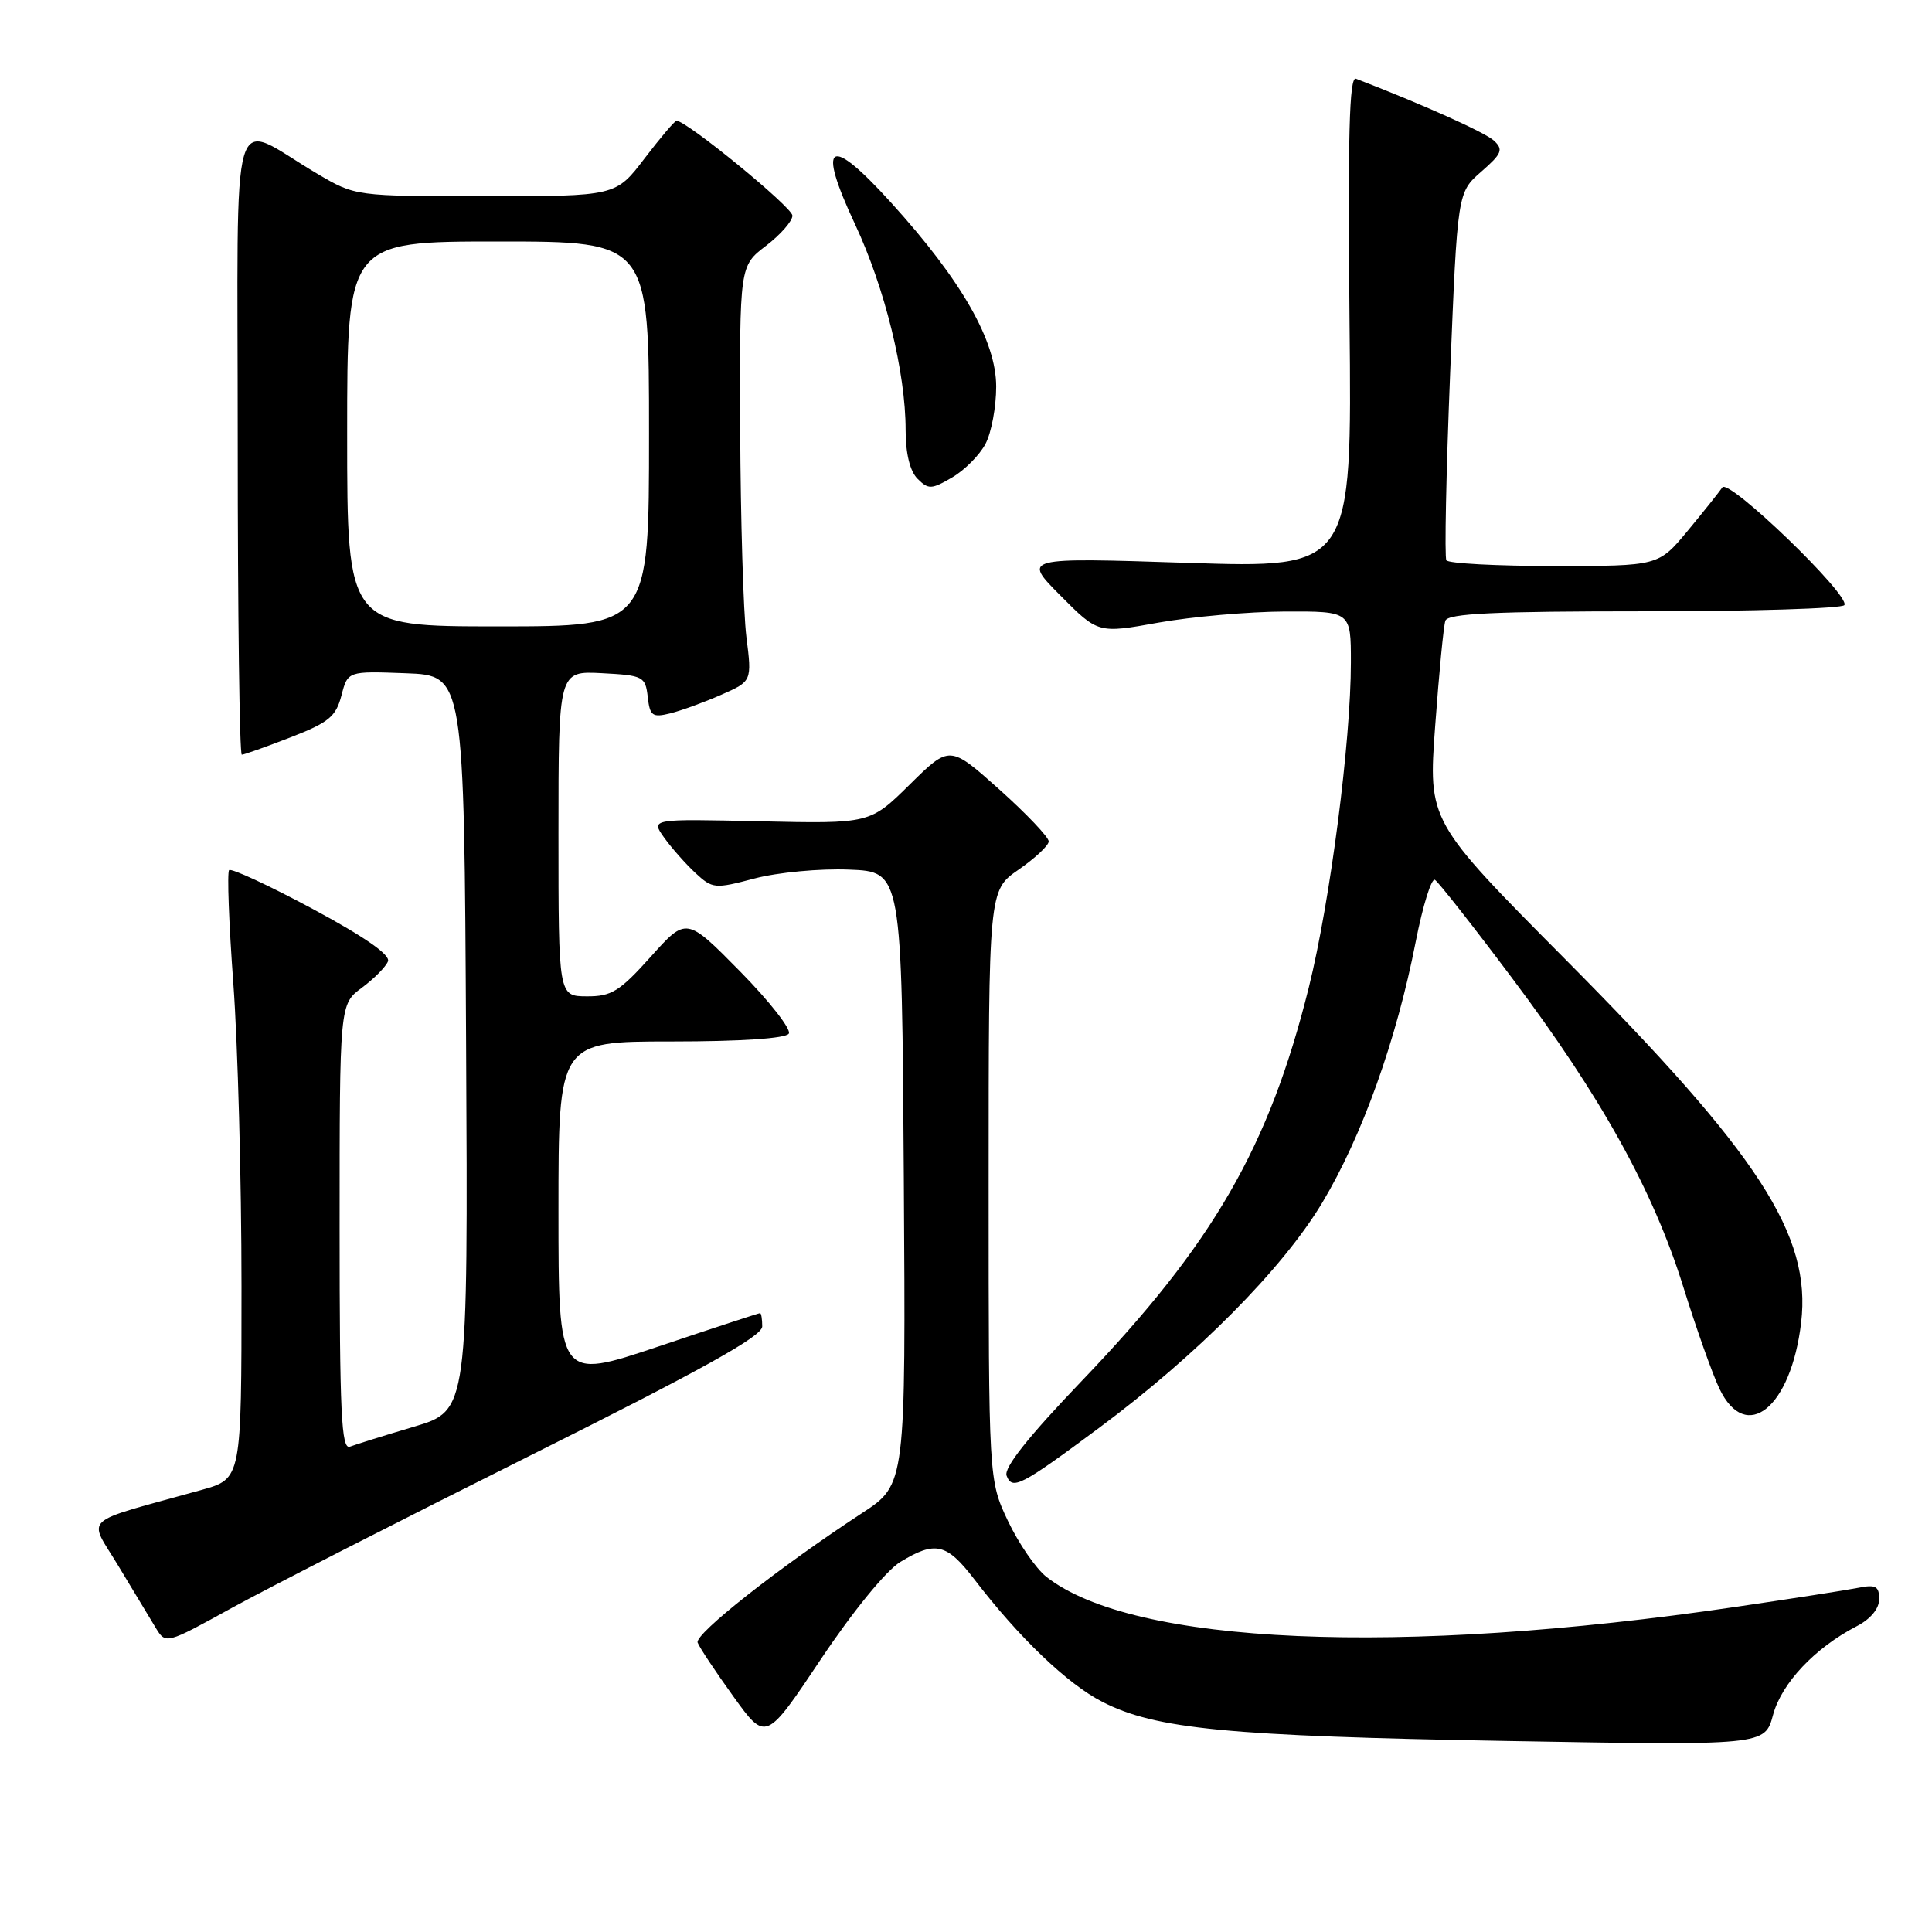 <?xml version="1.0" encoding="UTF-8" standalone="no"?>
<!DOCTYPE svg PUBLIC "-//W3C//DTD SVG 1.1//EN" "http://www.w3.org/Graphics/SVG/1.1/DTD/svg11.dtd" >
<svg xmlns="http://www.w3.org/2000/svg" xmlns:xlink="http://www.w3.org/1999/xlink" version="1.1" viewBox="0 0 256 256">
 <g >
 <path fill="currentColor"
d=" M 119.29 206.97 C 123.93 204.14 125.44 204.49 129.09 209.25 C 134.99 216.96 141.43 223.13 146.06 225.50 C 153.11 229.12 162.70 230.04 199.67 230.69 C 233.85 231.29 233.85 231.29 234.94 227.23 C 236.07 223.03 240.49 218.35 246.01 215.49 C 247.86 214.54 249.00 213.16 249.00 211.89 C 249.00 210.19 248.54 209.93 246.25 210.39 C 244.74 210.69 237.43 211.83 230.00 212.92 C 185.31 219.50 150.12 217.96 138.64 208.93 C 137.26 207.84 134.97 204.51 133.56 201.54 C 131.00 196.12 131.00 196.12 131.00 157.05 C 131.00 117.98 131.00 117.98 134.96 115.24 C 137.14 113.73 138.94 112.05 138.96 111.50 C 138.98 110.95 136.04 107.85 132.42 104.61 C 125.84 98.73 125.84 98.73 120.56 103.94 C 115.28 109.15 115.28 109.15 100.75 108.83 C 86.22 108.50 86.22 108.50 88.01 111.00 C 89.00 112.38 90.86 114.48 92.15 115.68 C 94.41 117.77 94.71 117.80 100.00 116.40 C 103.03 115.60 108.64 115.07 112.50 115.23 C 119.50 115.50 119.50 115.50 119.76 156.10 C 120.02 196.70 120.02 196.70 114.26 200.47 C 103.25 207.67 92.03 216.51 92.44 217.65 C 92.67 218.28 94.80 221.49 97.17 224.78 C 101.48 230.77 101.48 230.77 108.78 219.84 C 113.03 213.48 117.42 208.11 119.29 206.97 Z  M 70.25 192.87 C 93.10 181.46 101.00 177.06 101.00 175.76 C 101.00 174.79 100.87 174.00 100.71 174.00 C 100.55 174.00 94.47 175.99 87.21 178.43 C 74.00 182.86 74.00 182.86 74.00 160.43 C 74.00 138.00 74.00 138.00 88.94 138.00 C 98.16 138.00 104.13 137.60 104.52 136.96 C 104.87 136.40 101.97 132.68 98.06 128.71 C 90.95 121.50 90.95 121.50 86.23 126.77 C 82.10 131.37 81.02 132.04 77.75 132.02 C 74.00 132.00 74.00 132.00 74.00 110.45 C 74.00 88.90 74.00 88.90 79.75 89.20 C 85.24 89.49 85.51 89.63 85.83 92.34 C 86.11 94.87 86.44 95.11 88.83 94.52 C 90.30 94.15 93.33 93.05 95.57 92.06 C 99.64 90.27 99.64 90.27 98.90 84.39 C 98.50 81.15 98.13 68.77 98.08 56.87 C 98.00 35.24 98.00 35.24 101.50 32.57 C 103.42 31.10 105.00 29.30 105.00 28.57 C 105.00 27.47 90.99 16.00 89.64 16.00 C 89.41 16.00 87.50 18.25 85.40 21.00 C 81.59 26.00 81.59 26.00 64.34 26.00 C 47.09 26.00 47.09 26.00 42.04 23.02 C 30.22 16.06 31.50 11.75 31.50 58.60 C 31.50 81.37 31.74 100.00 32.04 100.00 C 32.33 100.00 35.23 98.97 38.48 97.71 C 43.56 95.74 44.51 94.96 45.24 92.17 C 46.08 88.92 46.08 88.92 53.79 89.21 C 61.50 89.50 61.50 89.50 61.76 138.20 C 62.02 186.91 62.02 186.91 54.88 189.04 C 50.96 190.20 47.13 191.40 46.37 191.69 C 45.23 192.13 45.00 187.30 45.00 162.64 C 45.00 133.06 45.00 133.06 47.95 130.88 C 49.57 129.68 51.13 128.10 51.41 127.38 C 51.74 126.52 48.29 124.12 41.40 120.42 C 35.62 117.32 30.65 115.02 30.36 115.30 C 30.08 115.59 30.33 122.36 30.92 130.35 C 31.51 138.34 32.00 156.37 32.00 170.41 C 32.00 195.94 32.00 195.94 26.75 197.41 C 10.35 201.98 11.66 200.78 15.69 207.50 C 17.67 210.80 19.89 214.48 20.63 215.69 C 21.97 217.88 21.97 217.88 30.73 213.05 C 35.55 210.40 53.34 201.32 70.25 192.87 Z  M 145.61 189.22 C 158.62 179.56 169.96 168.12 175.21 159.36 C 180.48 150.56 185.04 137.83 187.59 124.78 C 188.53 119.99 189.68 116.30 190.14 116.59 C 190.60 116.87 195.20 122.72 200.35 129.59 C 212.17 145.33 219.06 157.75 223.04 170.50 C 224.75 176.00 226.91 182.07 227.83 184.00 C 231.35 191.37 237.32 186.55 238.66 175.26 C 240.03 163.65 233.11 152.98 207.46 127.16 C 189.24 108.81 189.24 108.81 190.17 96.16 C 190.68 89.20 191.28 82.94 191.52 82.25 C 191.84 81.29 198.02 81.00 217.91 81.00 C 232.19 81.00 244.11 80.63 244.39 80.18 C 245.19 78.89 229.05 63.33 228.22 64.58 C 227.82 65.17 225.76 67.76 223.63 70.33 C 219.76 75.00 219.76 75.00 205.94 75.00 C 198.34 75.00 191.91 74.66 191.65 74.24 C 191.39 73.83 191.62 62.69 192.15 49.49 C 193.12 25.50 193.12 25.50 196.27 22.75 C 199.01 20.36 199.23 19.82 197.96 18.64 C 196.80 17.55 188.39 13.78 179.67 10.43 C 178.79 10.09 178.58 17.92 178.82 42.63 C 179.15 75.29 179.15 75.29 157.32 74.58 C 135.50 73.87 135.50 73.87 140.50 78.90 C 145.50 83.94 145.50 83.94 153.50 82.50 C 157.90 81.72 165.44 81.05 170.25 81.03 C 179.00 81.00 179.00 81.00 179.00 87.76 C 179.00 98.25 176.26 119.43 173.43 130.82 C 168.16 151.98 160.78 164.78 143.34 182.98 C 136.21 190.43 132.98 194.50 133.38 195.54 C 134.13 197.49 135.25 196.91 145.61 189.22 Z  M 130.59 58.80 C 131.37 57.31 132.00 53.91 132.00 51.23 C 132.00 45.18 127.43 37.17 118.10 26.88 C 109.85 17.77 108.17 18.77 113.30 29.72 C 117.26 38.19 120.00 49.33 120.00 56.99 C 120.00 60.09 120.57 62.43 121.58 63.44 C 123.02 64.88 123.43 64.86 126.17 63.26 C 127.83 62.29 129.82 60.28 130.59 58.80 Z  M 46.00 57.50 C 46.00 32.00 46.00 32.00 66.00 32.00 C 86.00 32.00 86.00 32.00 86.00 57.50 C 86.00 83.00 86.00 83.00 66.00 83.00 C 46.00 83.00 46.00 83.00 46.00 57.50 Z "/>
</g>
</svg>